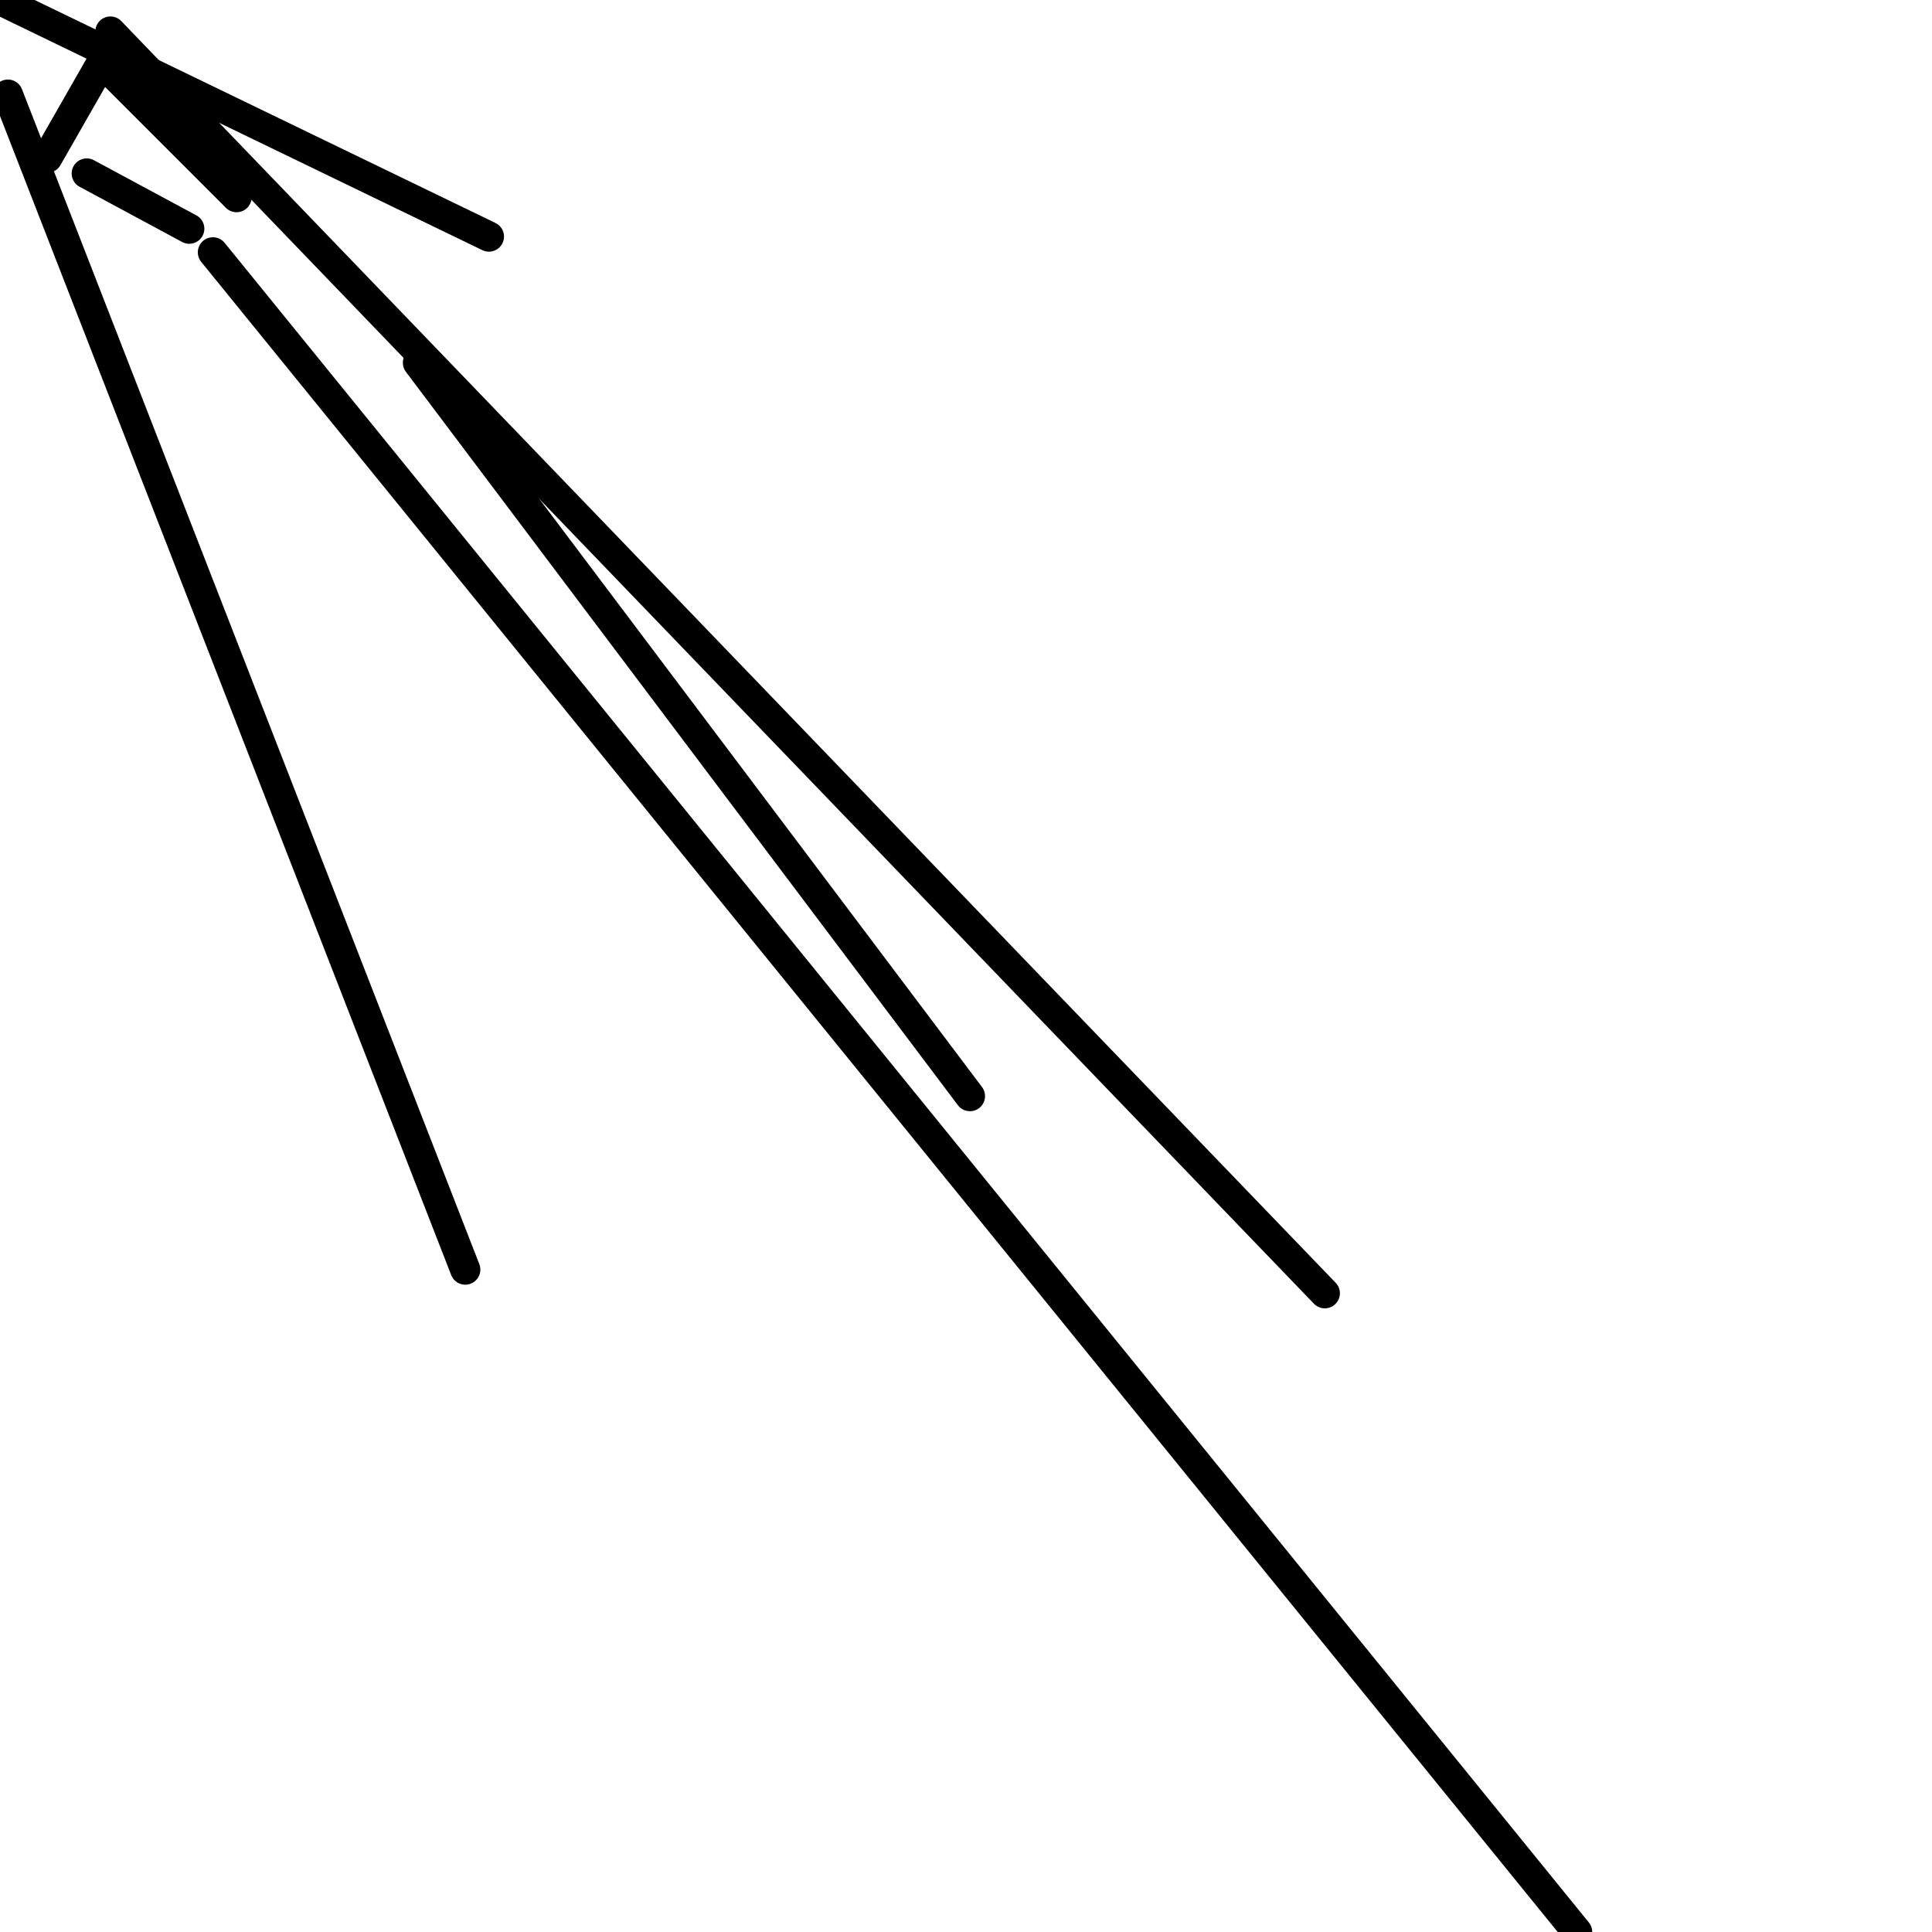 <?xml version="1.0" encoding="utf-8" ?>
<svg baseProfile="full" height="256" version="1.1" width="256" xmlns="http://www.w3.org/2000/svg" xmlns:ev="http://www.w3.org/2001/xml-events" xmlns:xlink="http://www.w3.org/1999/xlink"><defs /><polyline fill="none" points="13.584,8.359 31.347,26.122" stroke="black" stroke-linecap="round" stroke-width="4" /><polyline fill="none" points="14.629,6.269 6.269,20.898" stroke="black" stroke-linecap="round" stroke-width="4" /><polyline fill="none" points="25.078,30.302 11.494,22.988" stroke="black" stroke-linecap="round" stroke-width="4" /><polyline fill="none" points="1.045,12.539 61.649,168.229" stroke="black" stroke-linecap="round" stroke-width="4" /><polyline fill="none" points="55.38,48.065 128.522,145.241" stroke="black" stroke-linecap="round" stroke-width="4" /><polyline fill="none" points="14.629,4.18 175.543,171.363" stroke="black" stroke-linecap="round" stroke-width="4" /><polyline fill="none" points="28.212,33.437 208.98,256.0" stroke="black" stroke-linecap="round" stroke-width="4" /><polyline fill="none" points="0.0,0.0 64.784,31.347" stroke="black" stroke-linecap="round" stroke-width="4" /></svg>
